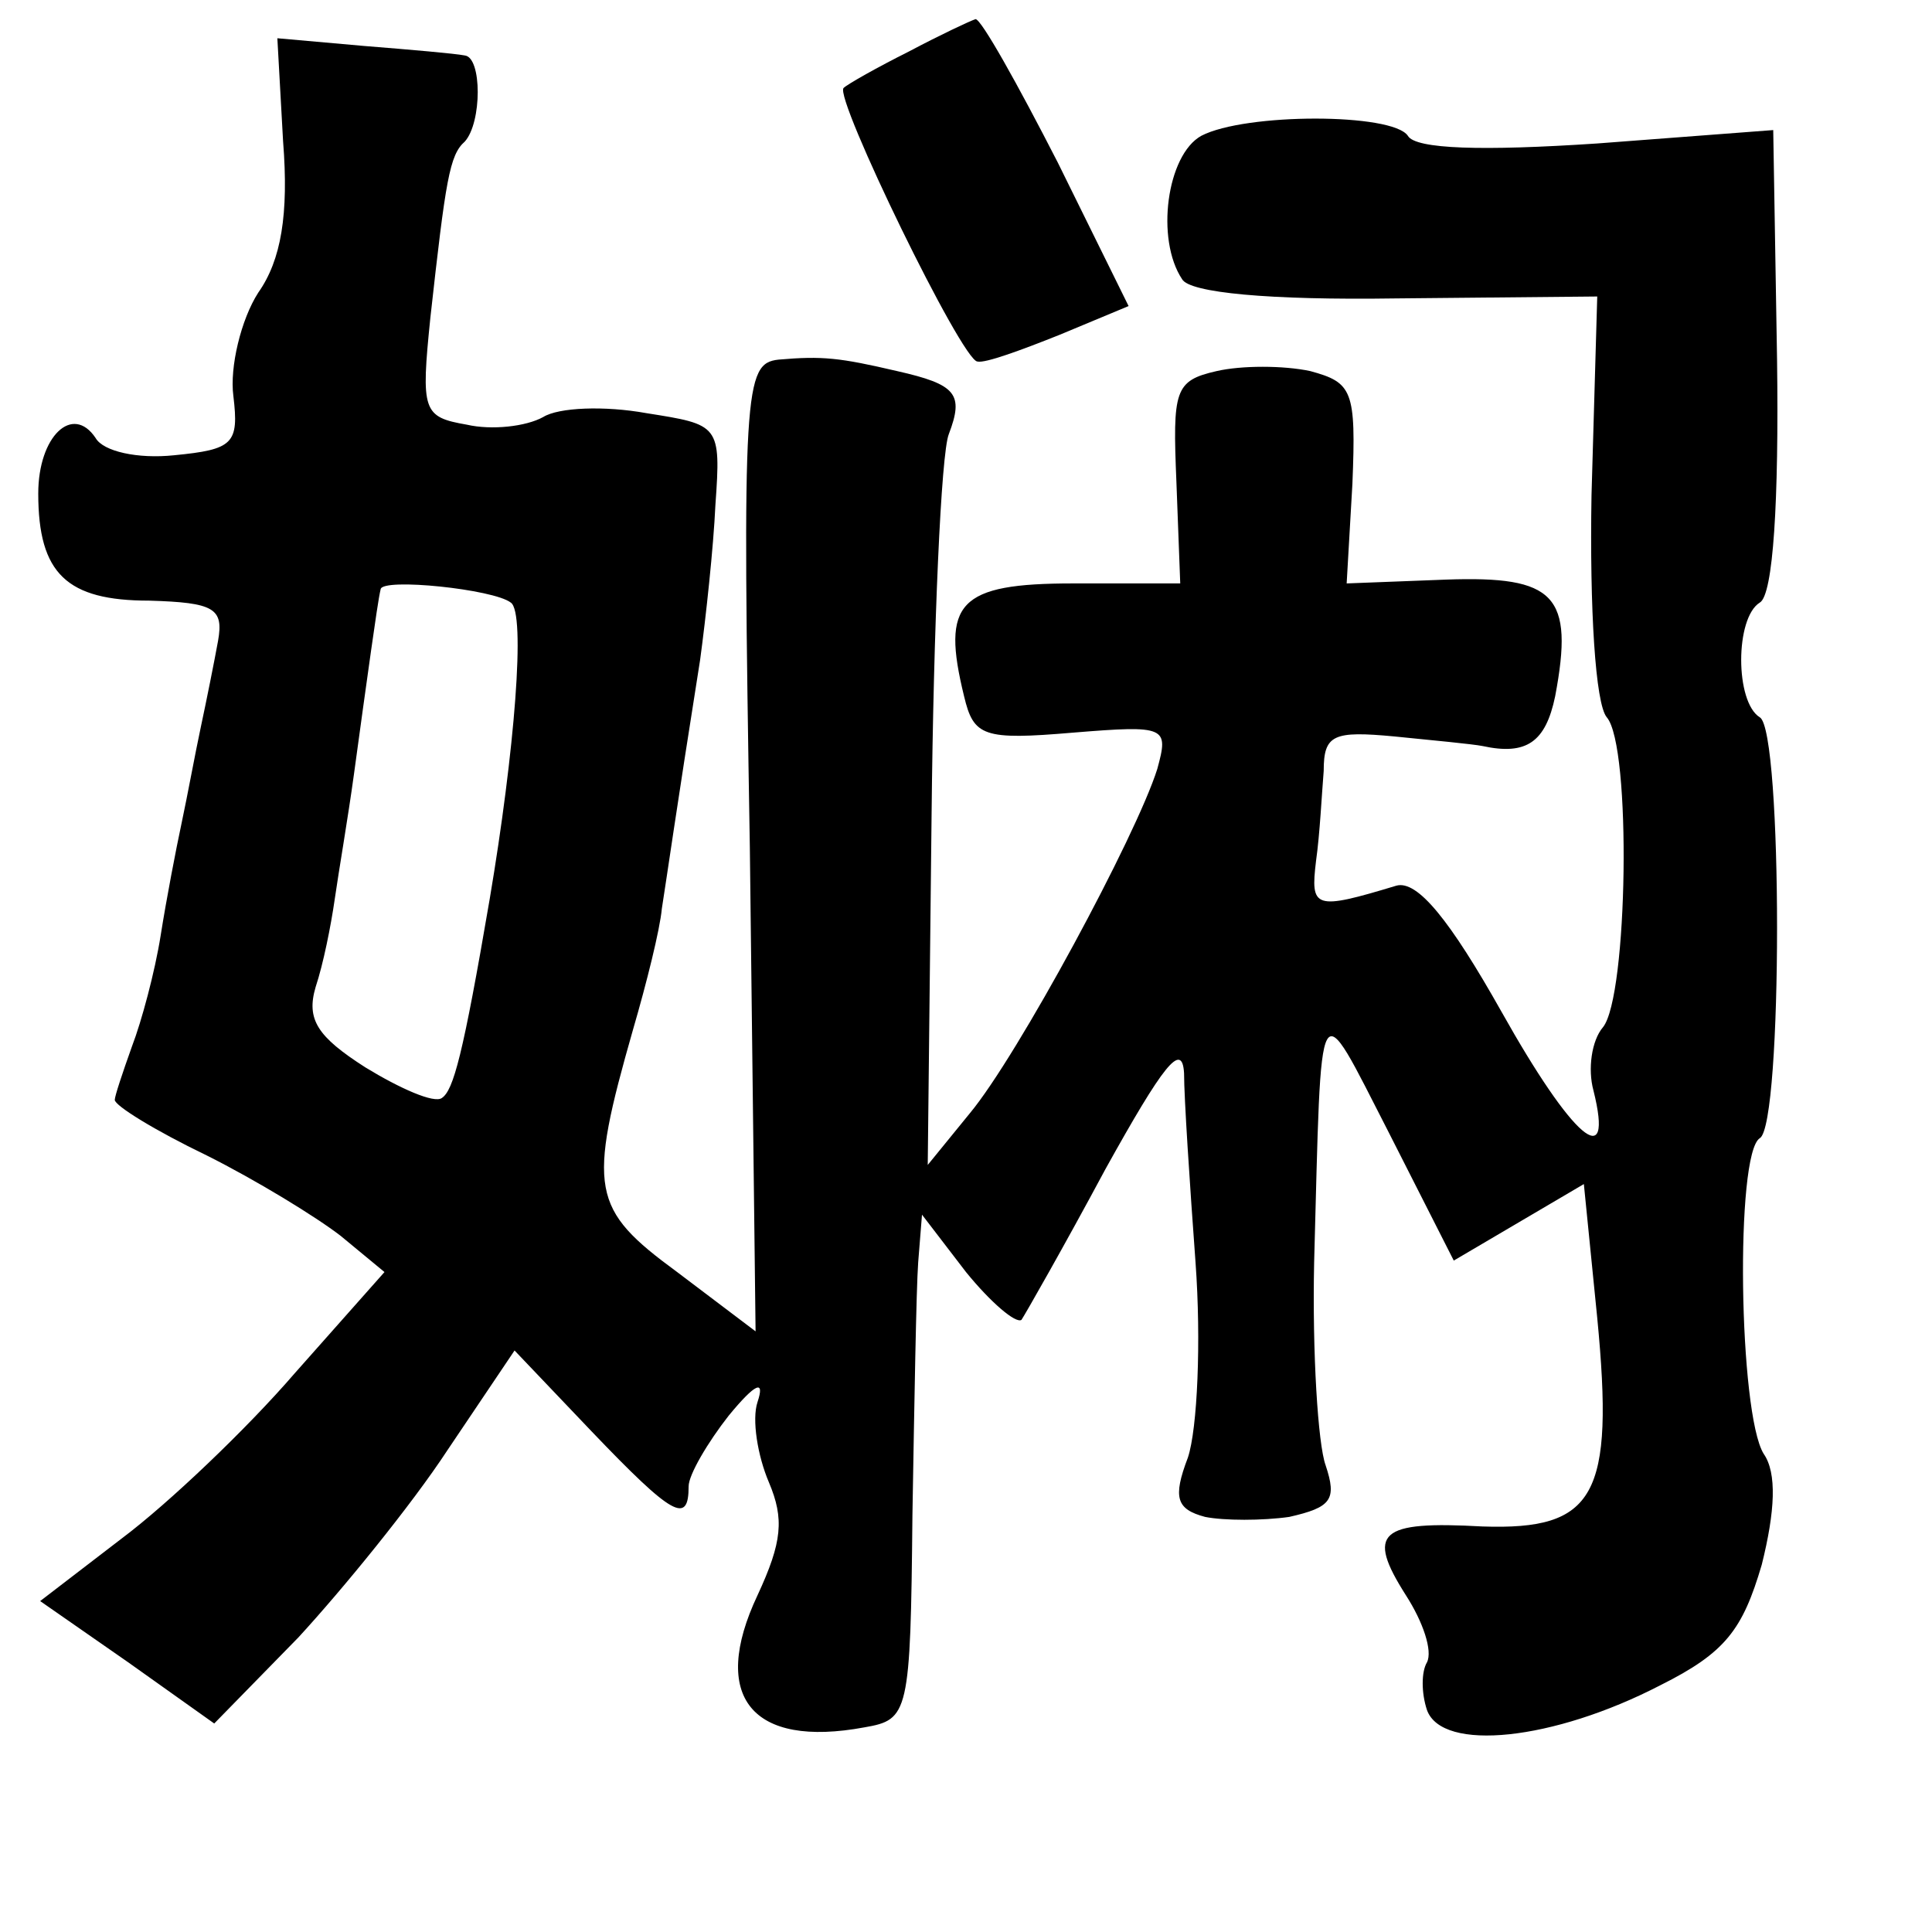 <?xml version="1.0" standalone="no"?>
<!DOCTYPE svg PUBLIC "-//W3C//DTD SVG 20010904//EN"
 "http://www.w3.org/TR/2001/REC-SVG-20010904/DTD/svg10.dtd">
<svg version="1.0" xmlns="http://www.w3.org/2000/svg"
 width="101pt" height="101pt" viewBox="0 0 101 101"
 preserveAspectRatio="xMidYMid meet">
<g transform="translate(0,101) scale(0.1,-0.1)"
fill="#000000" stroke="none">
<path d="M475 983 c-16 -8 -32 -17 -34 -19 -5 -5 62 -143 70 -143 4 -1 23 6
43 14 l36 15 -37 75 c-21 41 -40 75 -43 75 -3 -1 -18 -8 -35 -17z"/>
<path d="M148 936 c3 -38 -1 -62 -13 -79 -9 -14 -15 -39 -13 -54 3 -25 0 -28
-31 -31 -19 -2 -37 2 -41 9 -12 18 -30 1 -30 -29 0 -42 15 -56 58 -56 34 -1
39 -4 36 -21 -2 -11 -6 -31 -9 -45 -3 -14 -7 -36 -10 -50 -3 -14 -8 -40 -11
-59 -3 -19 -10 -45 -15 -58 -5 -14 -9 -26 -9 -28 0 -3 21 -16 48 -29 26 -13
57 -32 70 -42 l23 -19 -47 -53 c-25 -29 -66 -68 -90 -86 l-43 -33 46 -32 45
-32 44 45 c23 25 59 69 78 98 l35 52 40 -42 c43 -45 51 -49 51 -29 0 6 10 23
21 37 14 17 19 19 15 7 -3 -9 0 -28 6 -42 8 -19 7 -31 -6 -59 -25 -53 -3 -80
56 -69 23 4 24 7 25 111 1 59 2 118 3 132 l2 25 23 -30 c13 -16 26 -27 29 -25
2 3 22 38 44 79 30 54 40 67 41 50 0 -13 3 -58 6 -99 3 -41 1 -87 -4 -102 -8
-21 -6 -27 9 -31 10 -2 30 -2 44 0 22 5 25 9 19 27 -4 11 -7 59 -6 106 4 146
1 142 39 68 l34 -67 34 20 34 20 7 -70 c9 -93 -1 -111 -60 -109 -54 3 -61 -3
-40 -36 9 -14 14 -29 11 -35 -3 -5 -3 -16 0 -25 8 -22 66 -16 122 13 34 17 43
29 53 63 7 28 8 48 1 58 -13 21 -15 157 -2 165 12 7 12 213 0 220 -13 8 -13
52 0 60 7 4 10 53 9 127 l-2 120 -92 -7 c-60 -4 -95 -3 -99 4 -8 12 -85 12
-108 0 -18 -10 -24 -54 -10 -75 4 -7 45 -11 112 -10 l105 1 -3 -104 c-1 -59 2
-109 8 -116 13 -15 11 -146 -2 -162 -6 -7 -8 -22 -5 -33 11 -44 -11 -25 -48
41 -27 48 -44 69 -55 66 -43 -13 -45 -12 -42 13 2 14 3 35 4 47 0 19 5 21 37
18 20 -2 41 -4 46 -5 23 -5 33 2 38 26 10 53 0 63 -57 61 l-52 -2 3 52 c2 49
0 53 -22 59 -14 3 -36 3 -49 0 -22 -5 -23 -10 -21 -58 l2 -53 -56 0 c-60 0
-69 -10 -57 -59 5 -21 10 -23 57 -19 49 4 50 3 44 -19 -11 -35 -73 -150 -98
-180 l-22 -27 2 182 c1 100 5 190 9 200 8 21 4 26 -27 33 -30 7 -39 8 -62 6
-18 -2 -19 -15 -15 -255 l3 -253 -41 31 c-45 33 -47 43 -23 127 7 24 14 52 15
63 3 19 7 48 20 130 3 22 7 59 8 81 3 42 2 42 -36 48 -22 4 -46 3 -54 -2 -9
-5 -27 -7 -40 -4 -23 4 -24 7 -19 56 8 72 10 85 18 92 9 10 9 44 0 45 -5 1
-28 3 -53 5 l-45 4 3 -54z m119 -241 c8 -5 2 -78 -11 -155 -14 -82 -19 -100
-25 -104 -4 -3 -22 5 -40 16 -25 16 -31 25 -26 42 4 12 8 32 10 46 2 14 7 43
10 65 3 22 7 51 9 65 2 14 4 28 5 32 1 6 59 0 68 -7z"/>
</g>
</svg>
